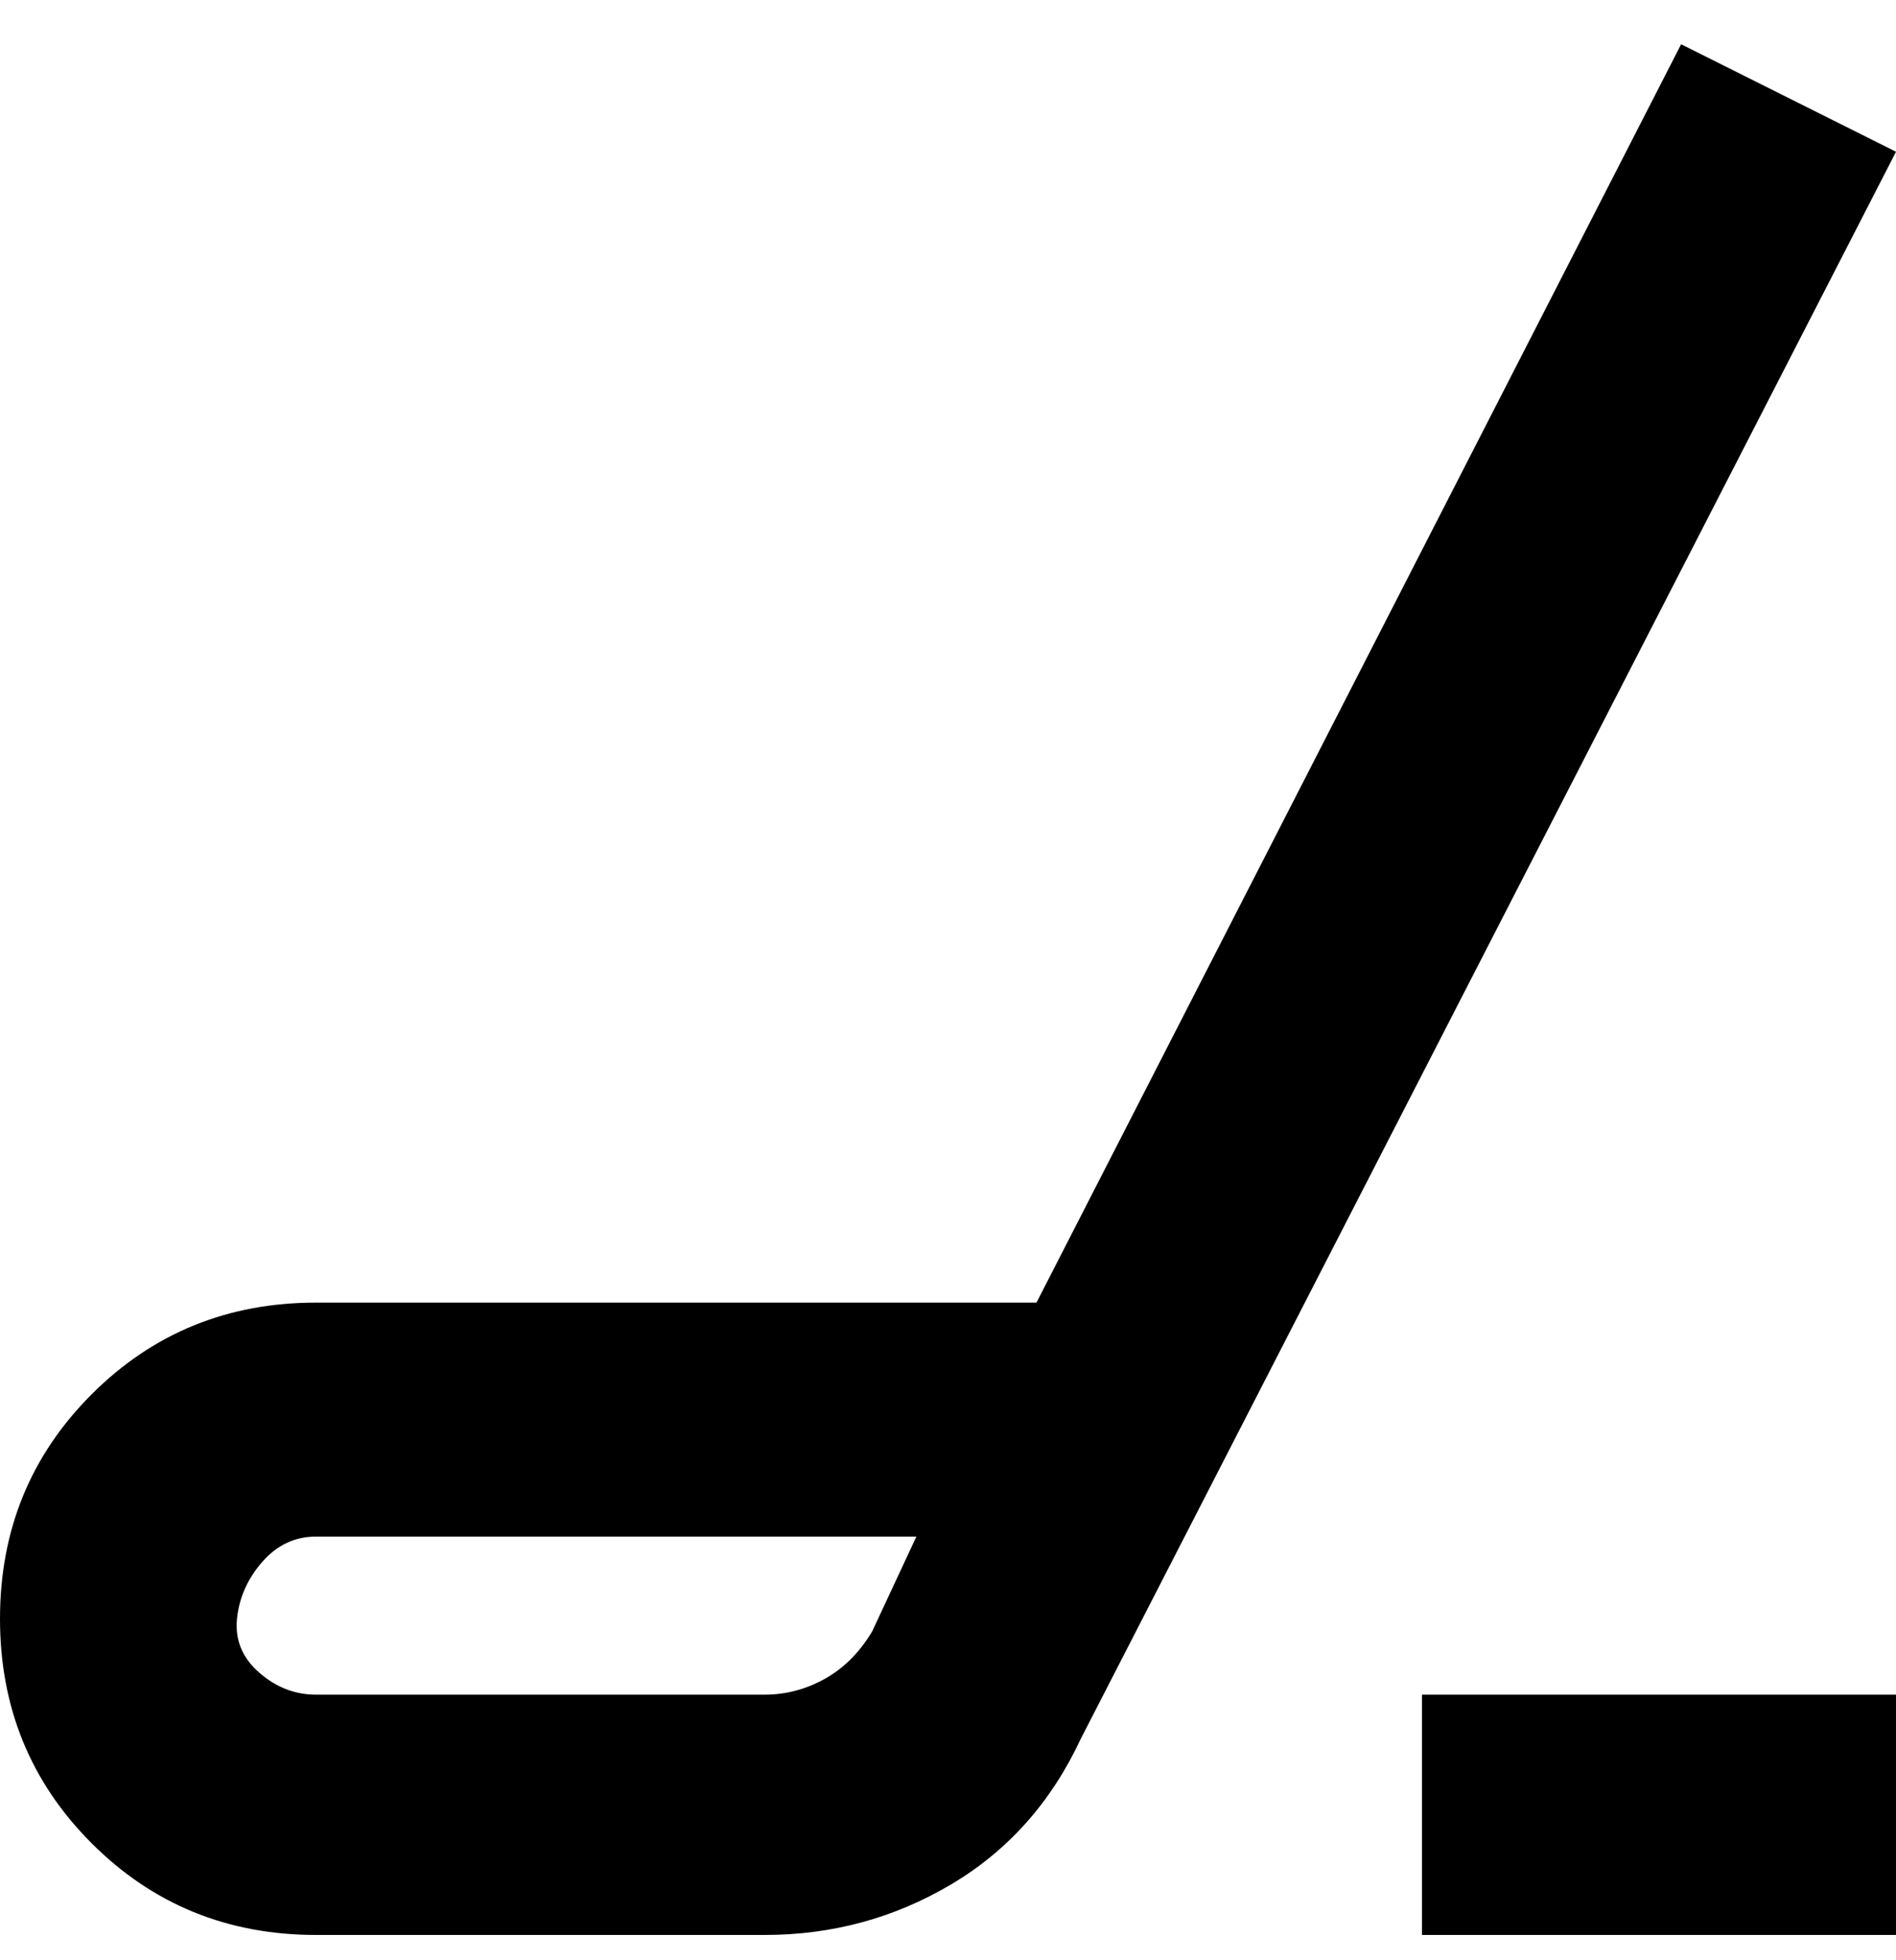 <svg viewBox="0 0 300 310" xmlns="http://www.w3.org/2000/svg"><path d="M266 7L164 206H50q-21 0-35.5 14.5T0 256q0 21 14.5 35.5T50 306h71q16 0 29.5-8t20.5-23L300 24 266 7zM138 258q-3 5-7.5 7.5T121 268H50q-5 0-9-3.5t-3.5-8.5q.5-5 4-9t8.5-4h95l-7 15zm162 10v38h-75v-38h75z"/></svg>